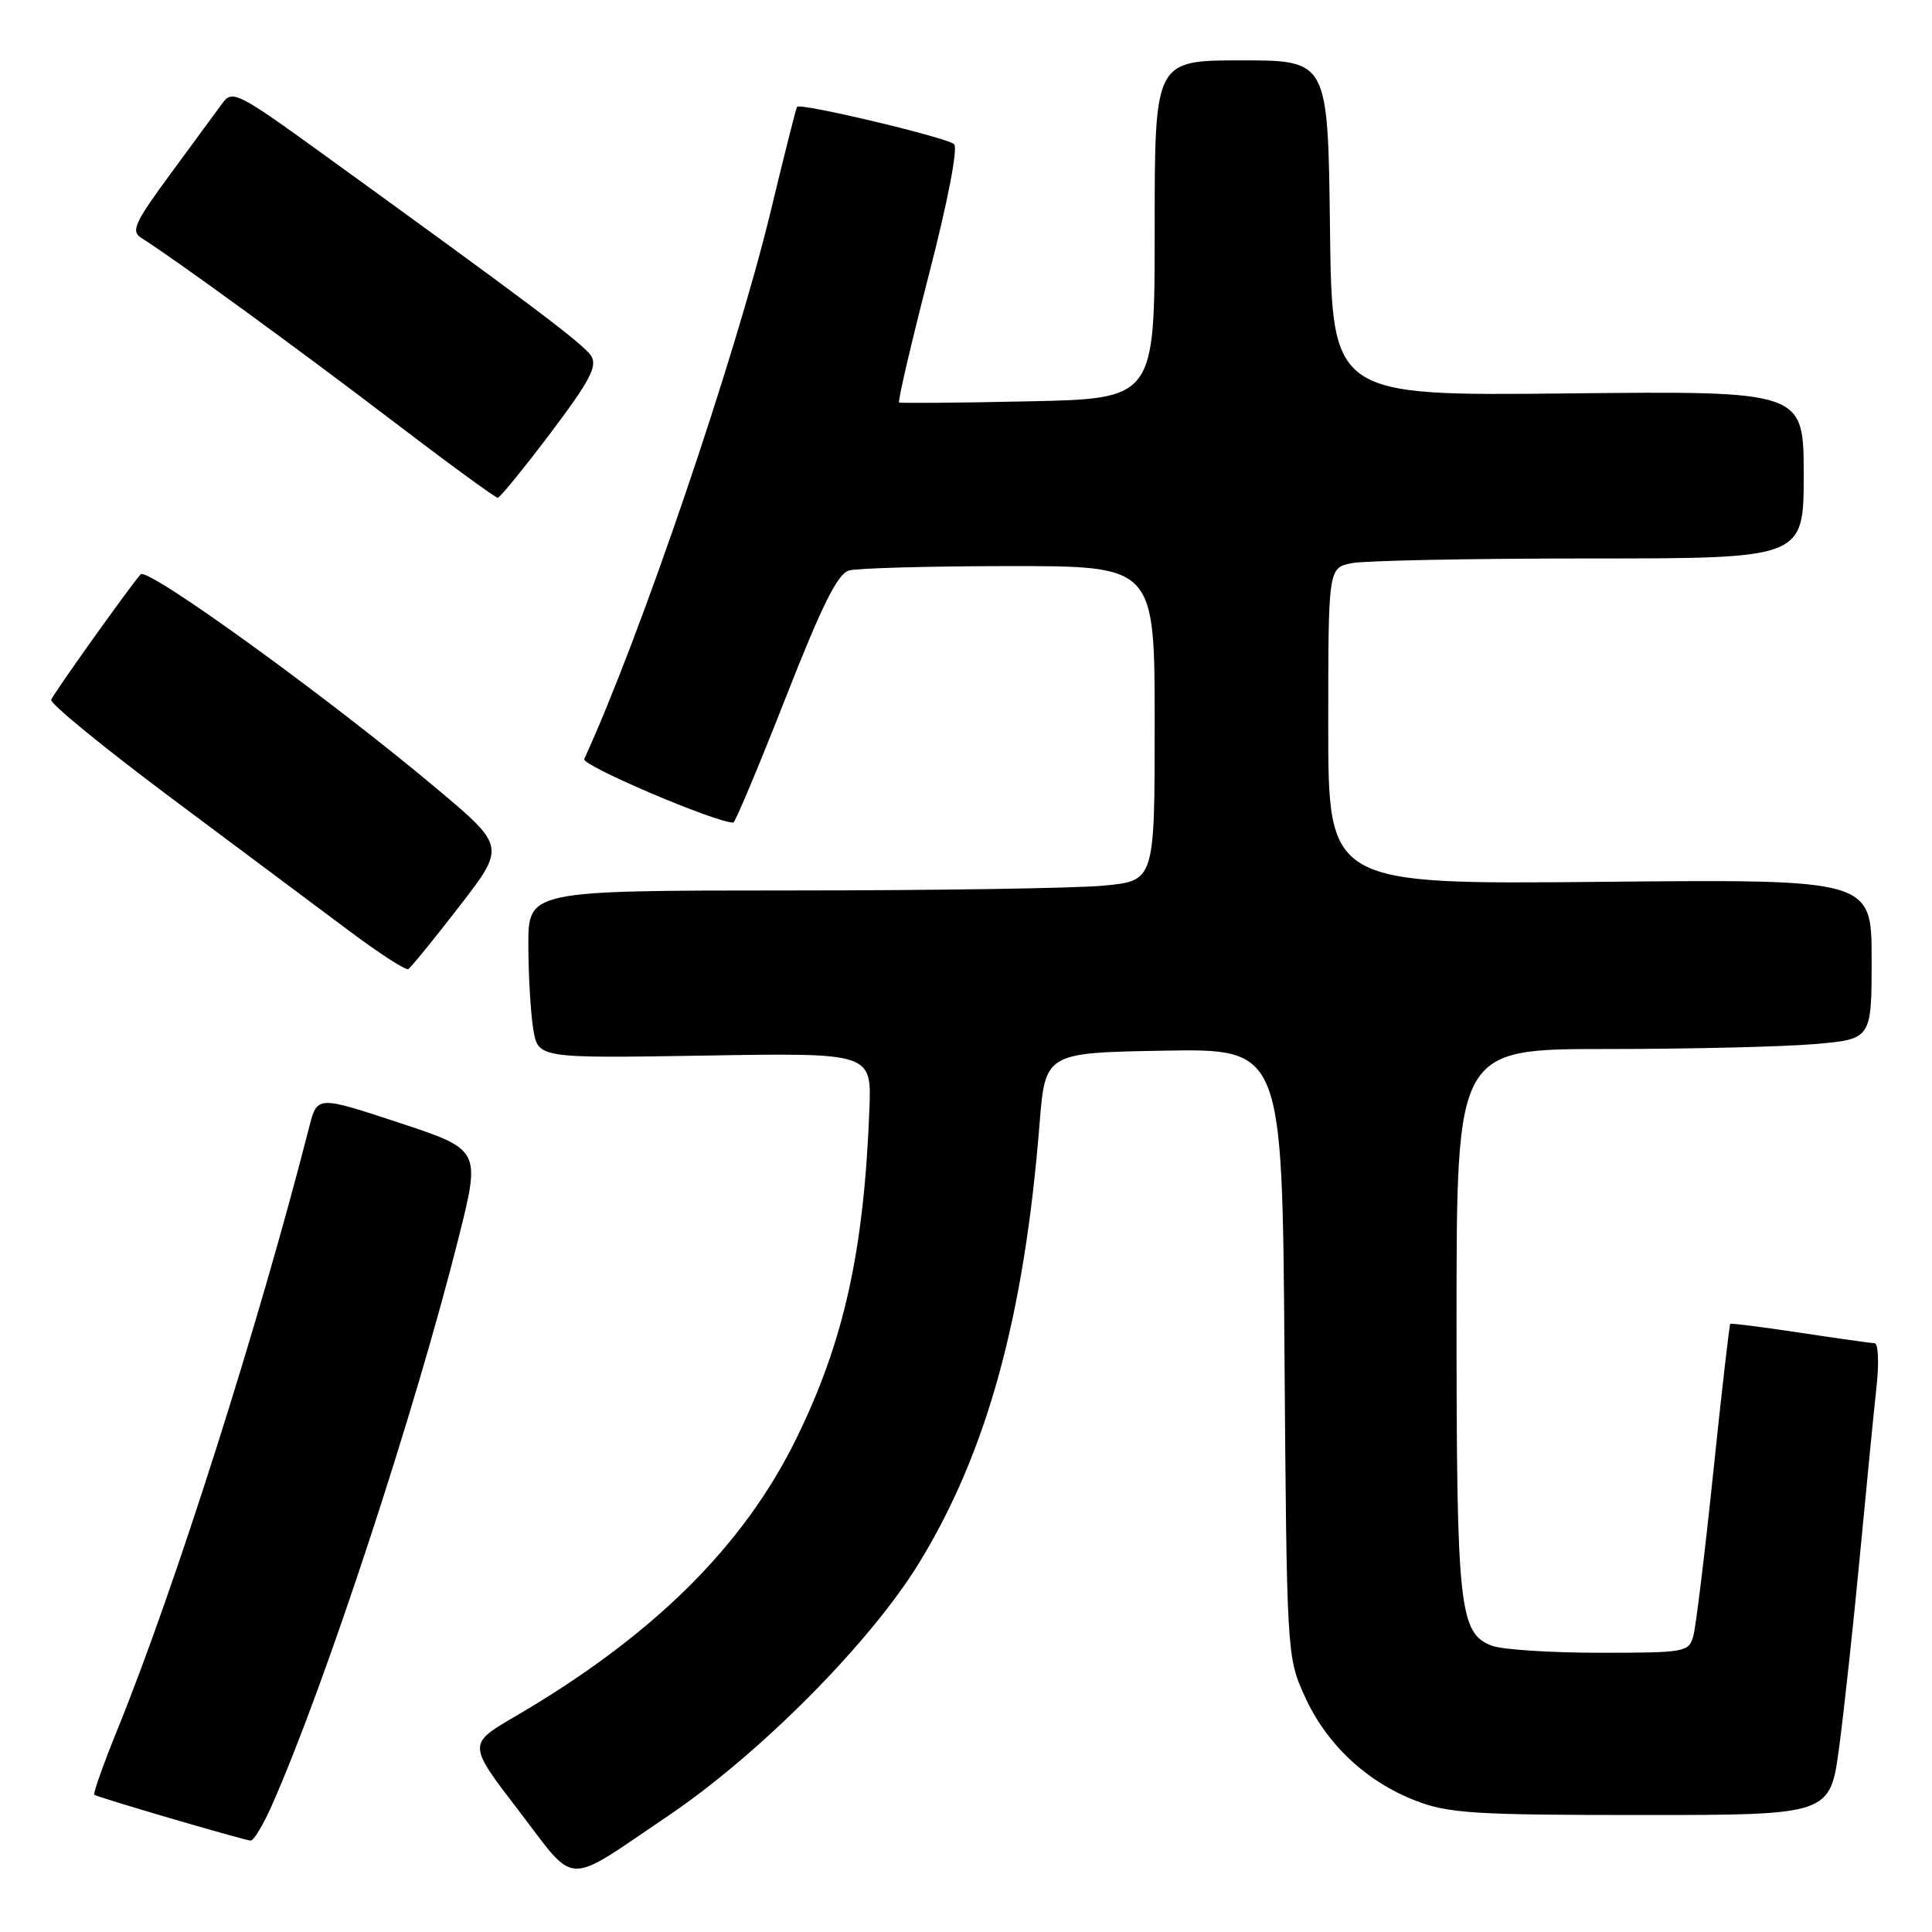 <?xml version="1.0" encoding="UTF-8" standalone="no"?>
<!DOCTYPE svg PUBLIC "-//W3C//DTD SVG 1.1//EN" "http://www.w3.org/Graphics/SVG/1.1/DTD/svg11.dtd" >
<svg xmlns="http://www.w3.org/2000/svg" xmlns:xlink="http://www.w3.org/1999/xlink" version="1.1" viewBox="0 0 256 256">
 <g >
 <path fill="currentColor"
d=" M 88.50 240.63 C 100.70 232.39 115.29 217.68 121.77 207.12 C 130.78 192.42 135.70 174.50 137.74 149.00 C 138.50 139.50 138.50 139.50 154.20 139.22 C 169.90 138.95 169.90 138.95 170.20 179.22 C 170.50 219.14 170.52 219.55 172.87 224.74 C 175.74 231.10 181.03 236.07 187.60 238.61 C 191.94 240.28 195.37 240.50 217.50 240.50 C 242.50 240.50 242.50 240.50 243.70 231.50 C 244.36 226.55 245.60 215.07 246.46 206.00 C 247.32 196.93 248.30 186.91 248.65 183.75 C 249.00 180.59 248.88 177.99 248.39 177.98 C 247.90 177.97 243.45 177.34 238.50 176.59 C 233.55 175.84 229.40 175.31 229.27 175.42 C 229.15 175.53 228.13 184.37 227.02 195.06 C 225.91 205.75 224.72 215.51 224.38 216.75 C 223.79 218.92 223.36 219.00 211.95 219.00 C 205.45 219.00 199.03 218.58 197.69 218.07 C 193.36 216.43 193.00 213.11 193.00 174.85 C 193.00 139.00 193.00 139.00 212.85 139.00 C 223.77 139.00 236.14 138.71 240.35 138.35 C 248.00 137.71 248.00 137.71 248.00 127.10 C 248.00 116.50 248.00 116.50 212.00 116.85 C 176.00 117.19 176.00 117.19 176.00 96.22 C 176.00 75.25 176.00 75.25 179.12 74.62 C 180.84 74.28 195.02 74.00 210.62 74.00 C 239.00 74.00 239.00 74.00 239.00 62.90 C 239.00 51.80 239.00 51.80 207.75 52.13 C 176.50 52.46 176.50 52.46 176.23 30.23 C 175.96 8.00 175.96 8.00 164.48 8.00 C 153.00 8.00 153.00 8.00 153.00 30.41 C 153.00 52.83 153.00 52.83 136.25 53.18 C 127.04 53.38 119.34 53.44 119.14 53.33 C 118.94 53.21 120.70 45.64 123.05 36.52 C 125.60 26.66 126.96 19.60 126.42 19.10 C 125.43 18.21 106.00 13.59 105.61 14.16 C 105.48 14.35 103.91 20.57 102.12 28.00 C 97.43 47.40 84.79 84.53 77.41 100.58 C 77.03 101.42 94.81 109.00 97.16 109.00 C 97.41 109.00 100.51 101.61 104.06 92.57 C 108.91 80.20 110.99 76.01 112.50 75.59 C 113.60 75.28 123.16 75.02 133.75 75.01 C 153.00 75.00 153.00 75.00 153.00 95.86 C 153.00 116.71 153.00 116.71 146.25 117.35 C 142.54 117.70 123.86 117.99 104.75 117.99 C 70.00 118.00 70.00 118.00 70.01 125.25 C 70.02 129.24 70.31 134.24 70.66 136.37 C 71.30 140.23 71.30 140.23 93.39 139.87 C 115.49 139.50 115.49 139.50 115.20 147.00 C 114.48 165.81 111.82 177.77 105.51 190.63 C 98.49 204.94 86.50 216.78 68.24 227.45 C 61.97 231.11 61.97 231.11 68.74 239.93 C 76.52 250.08 74.61 250.01 88.50 240.63 Z  M 36.01 239.25 C 43.04 223.39 54.97 187.12 60.79 163.92 C 63.69 152.34 63.69 152.34 52.86 148.76 C 42.03 145.19 42.03 145.19 40.97 149.34 C 34.30 175.46 23.20 210.35 15.63 229.00 C 13.73 233.68 12.32 237.64 12.49 237.81 C 12.78 238.11 31.72 243.67 33.20 243.89 C 33.59 243.95 34.85 241.86 36.01 239.25 Z  M 60.85 120.12 C 67.00 112.16 67.00 112.16 57.75 104.40 C 43.41 92.36 19.50 75.07 18.63 76.10 C 16.82 78.23 7.00 92.02 6.78 92.73 C 6.63 93.24 13.93 99.20 23.00 105.97 C 32.08 112.75 42.65 120.64 46.50 123.52 C 50.35 126.39 53.77 128.60 54.10 128.41 C 54.43 128.22 57.47 124.49 60.85 120.12 Z  M 72.95 57.38 C 78.14 50.50 79.19 48.52 78.34 47.18 C 77.35 45.60 70.43 40.40 42.67 20.32 C 31.57 12.29 30.77 11.89 29.50 13.64 C 28.76 14.66 25.66 18.88 22.62 23.00 C 17.88 29.44 17.32 30.64 18.69 31.50 C 23.09 34.27 39.58 46.28 51.74 55.56 C 59.26 61.30 65.66 65.98 65.96 65.96 C 66.26 65.93 69.40 62.07 72.95 57.38 Z "/>
</g>
</svg>